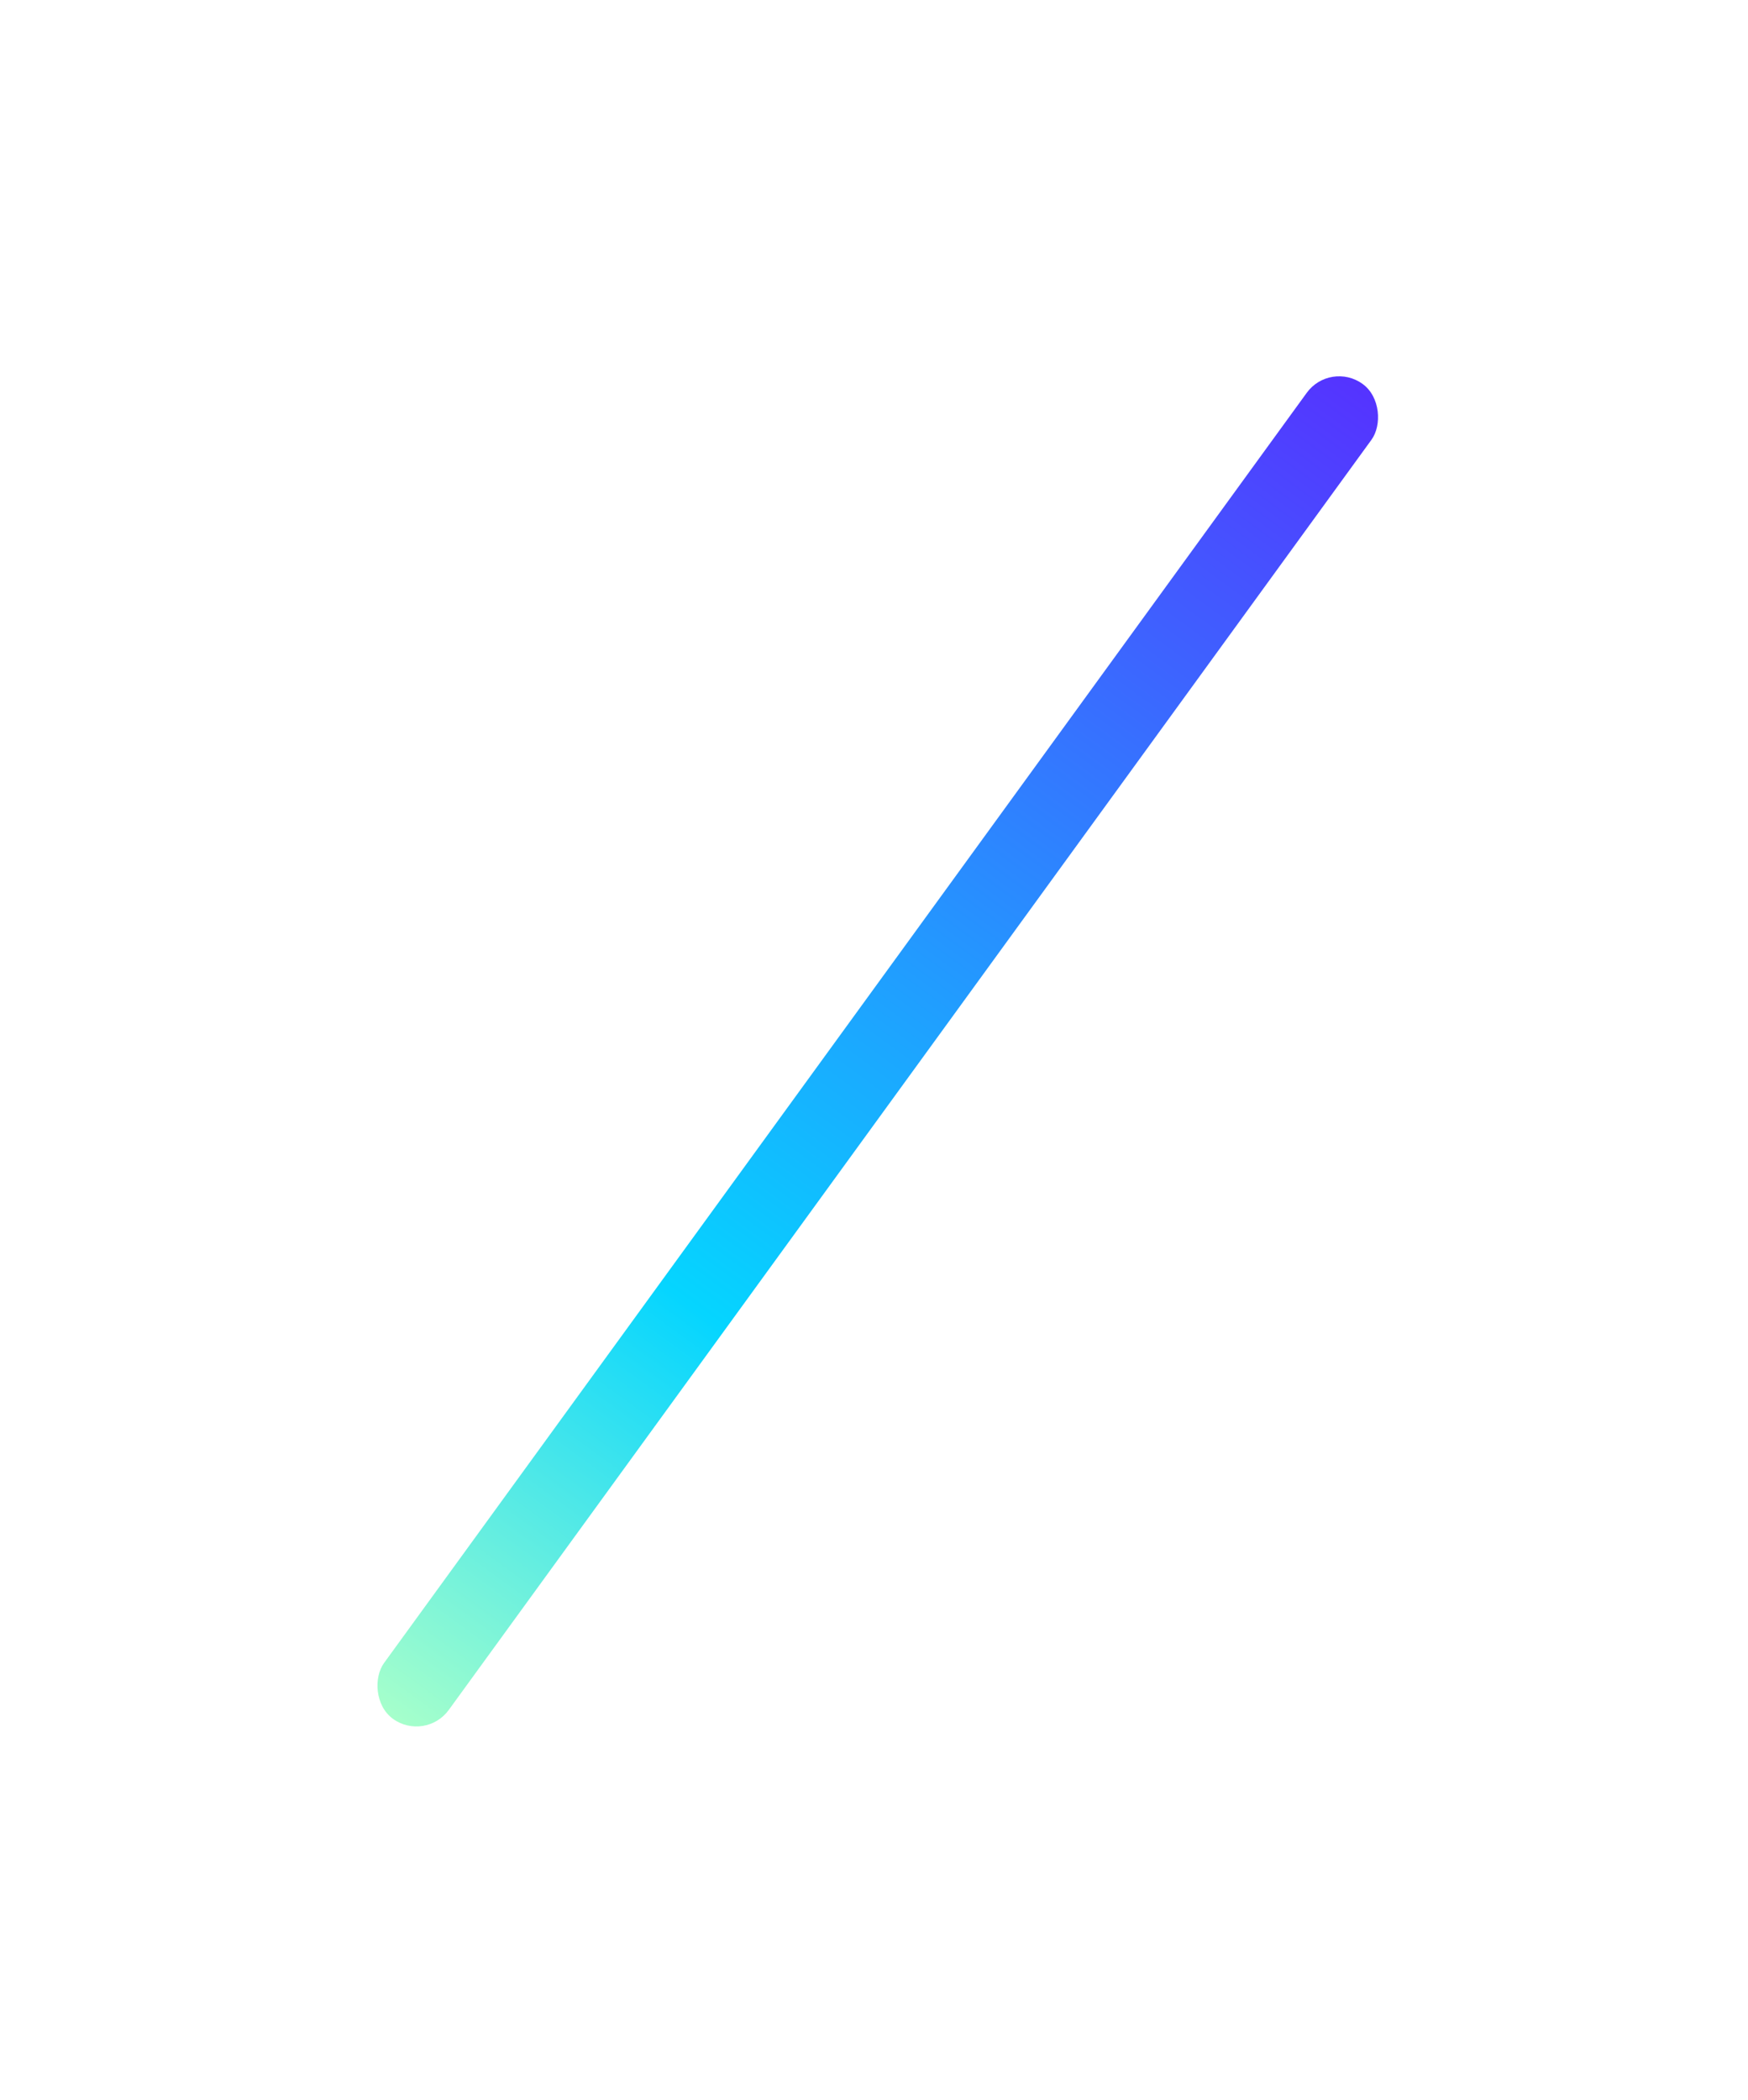 <svg width="149" height="179" viewBox="0 0 149 179" fill="none" xmlns="http://www.w3.org/2000/svg">
<g filter="url(#filter0_f)">
<rect x="113.392" y="30.719" width="6.816" height="140.625" rx="3.408" transform="rotate(36 113.392 30.719)" fill="url(#paint0_linear)"/>
</g>
<defs>
<filter id="filter0_f" x="0.735" y="0.719" width="148.172" height="177.774" filterUnits="userSpaceOnUse" color-interpolation-filters="sRGB">
<feFlood flood-opacity="0" result="BackgroundImageFix"/>
<feBlend mode="normal" in="SourceGraphic" in2="BackgroundImageFix" result="shape"/>
<feGaussianBlur stdDeviation="15" result="effect1_foregroundBlur"/>
</filter>
<linearGradient id="paint0_linear" x1="119.761" y1="171.344" x2="119.761" y2="30.719" gradientUnits="userSpaceOnUse">
<stop stop-color="#A6FFCB"/>
<stop offset="0.309" stop-color="#05D5FF"/>
<stop offset="1" stop-color="#5533FF"/>
</linearGradient>
</defs>
</svg>
